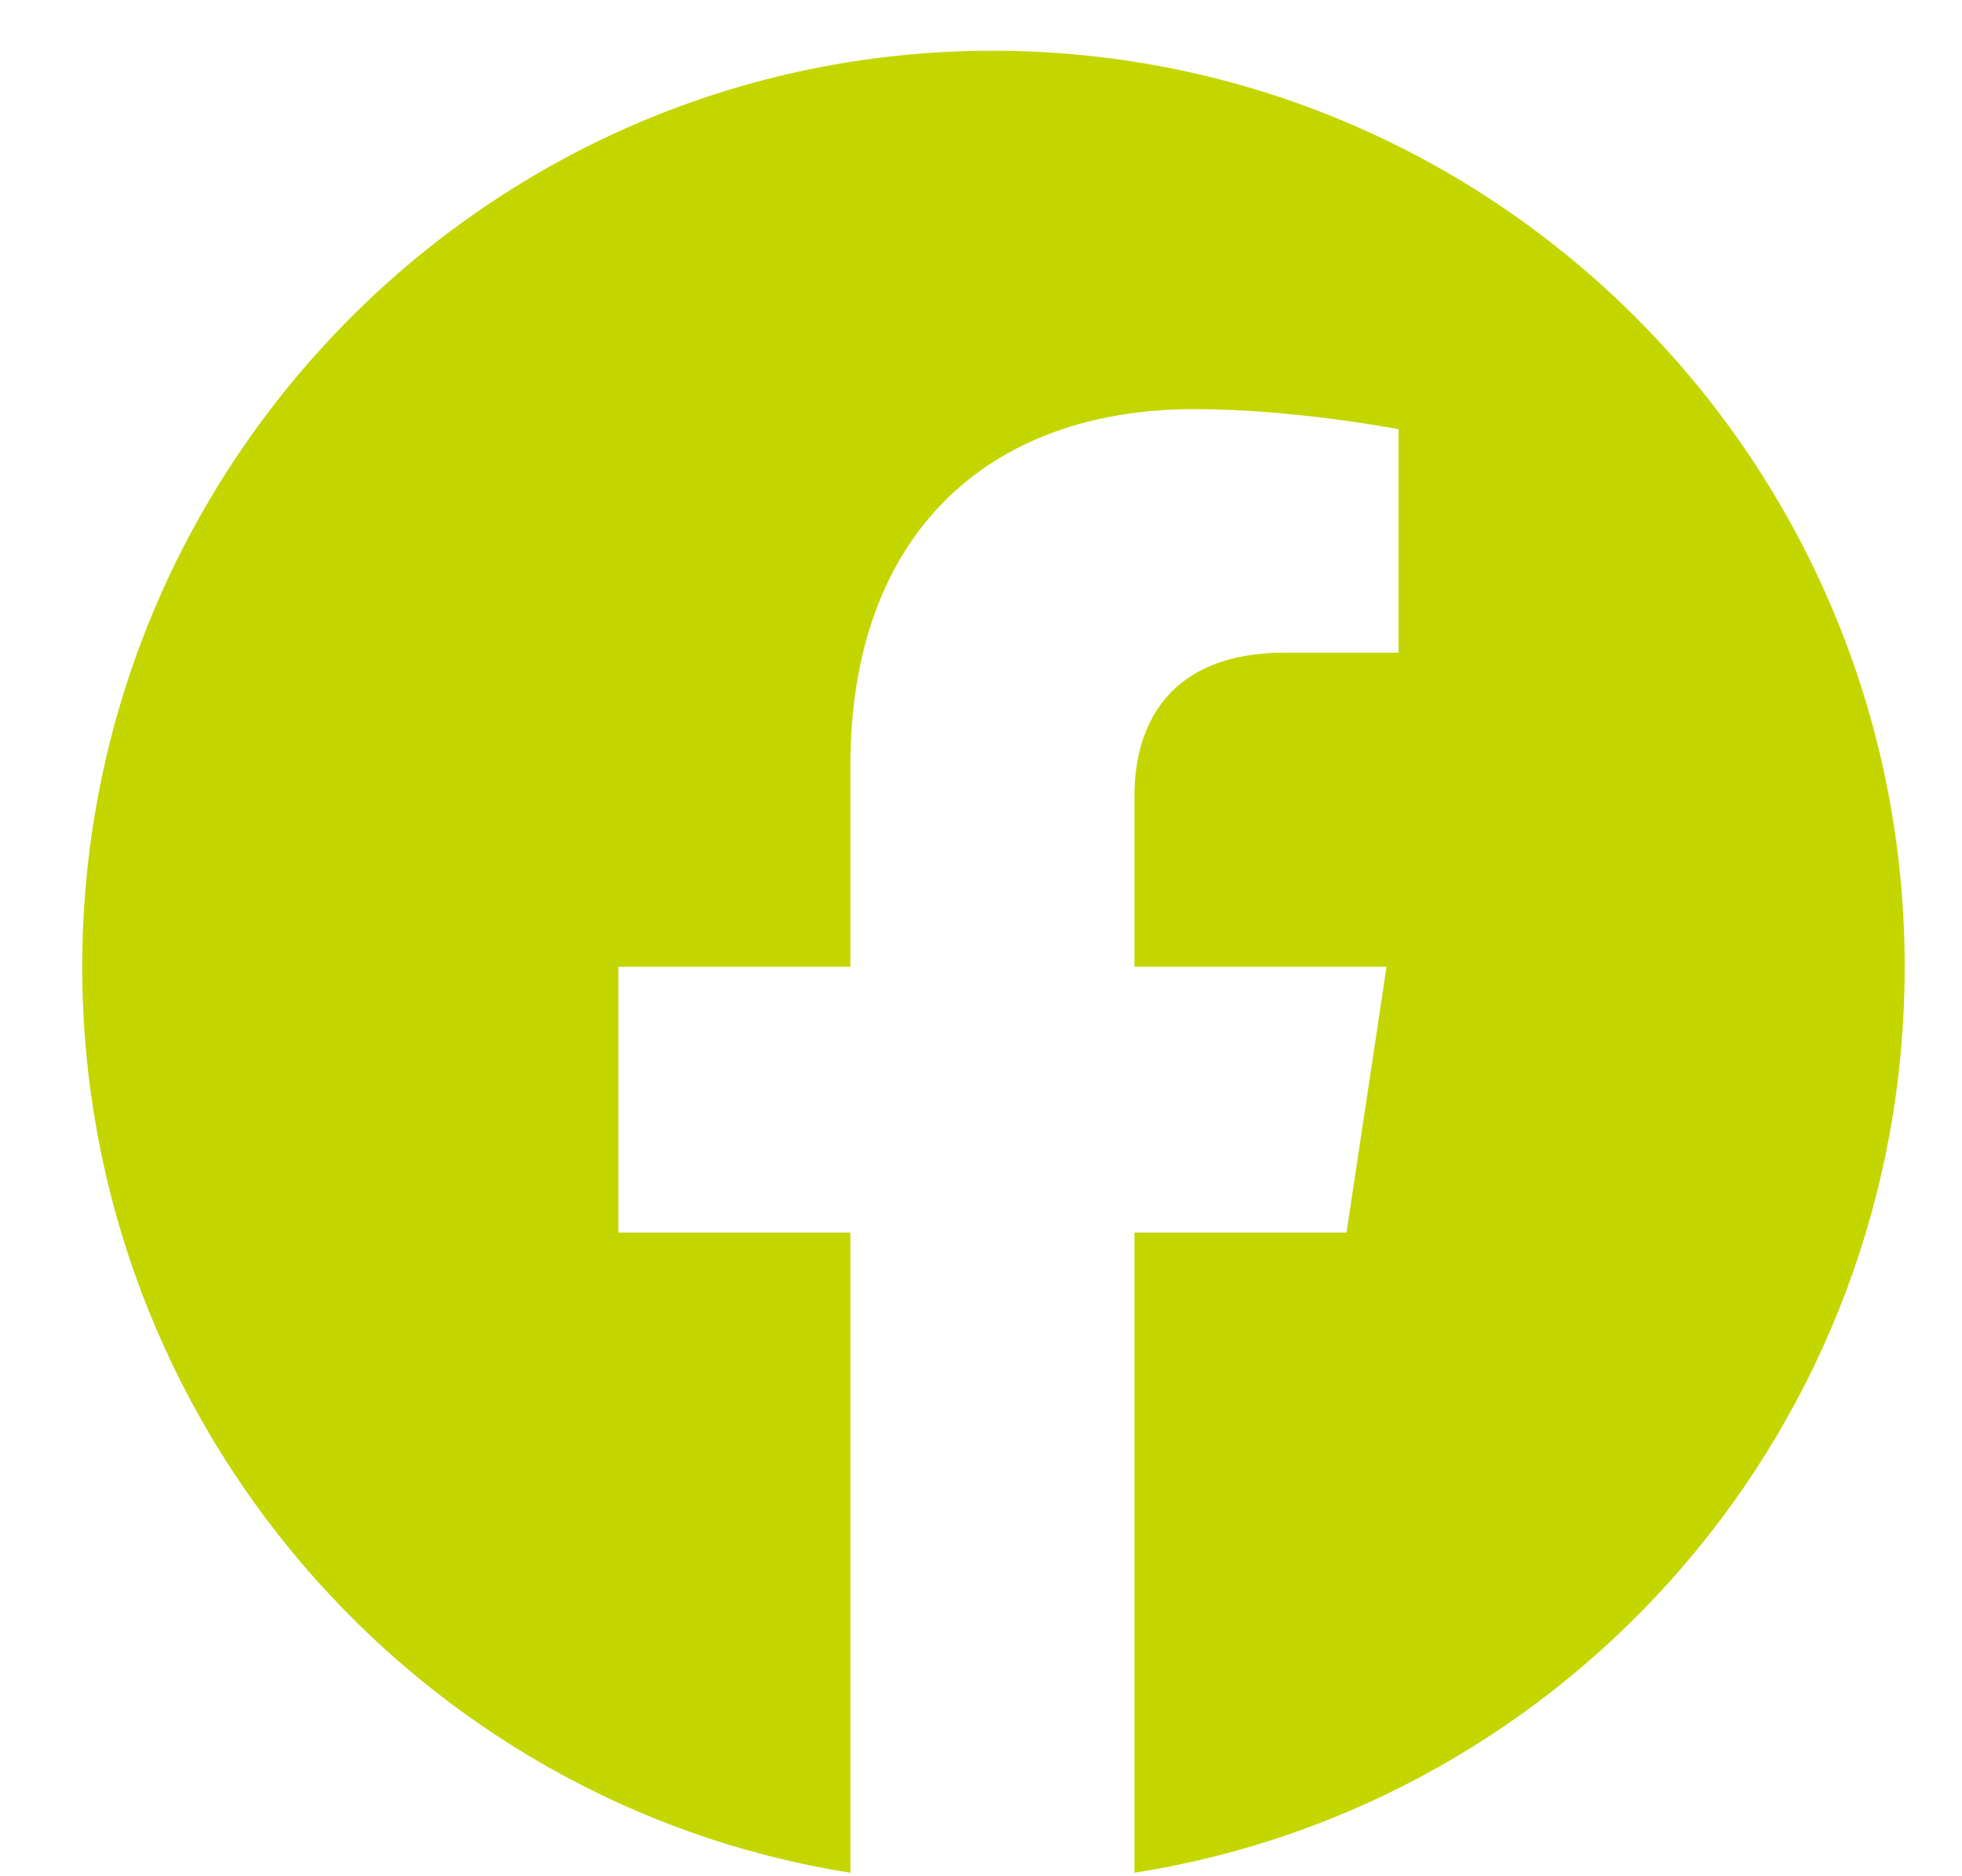 <svg width="23" height="22" viewBox="0 0 23 22" fill="none" xmlns="http://www.w3.org/2000/svg">
<g clip-path="url(#clip0_24_862)">
<path d="M22.328 11.336C22.328 5.411 17.544 0.595 11.634 0.595C5.748 0.595 0.964 5.411 0.964 11.336C0.964 16.695 4.88 21.156 9.969 21.959V14.452H7.249V11.336H9.969V8.975C9.969 6.284 11.564 4.797 14.003 4.797C15.175 4.797 16.395 5.033 16.395 5.033V7.653H15.058C13.721 7.653 13.299 8.48 13.299 9.329V11.336H16.254L15.785 14.452H13.299V21.959C18.412 21.156 22.328 16.718 22.328 11.336Z" fill="#C4D600"/>
</g>
<defs>
<clipPath id="clip0_24_862">
<rect width="21.364" height="21.364" fill="white" transform="translate(0.964 0.595)"/>
</clipPath>
</defs>
</svg>
